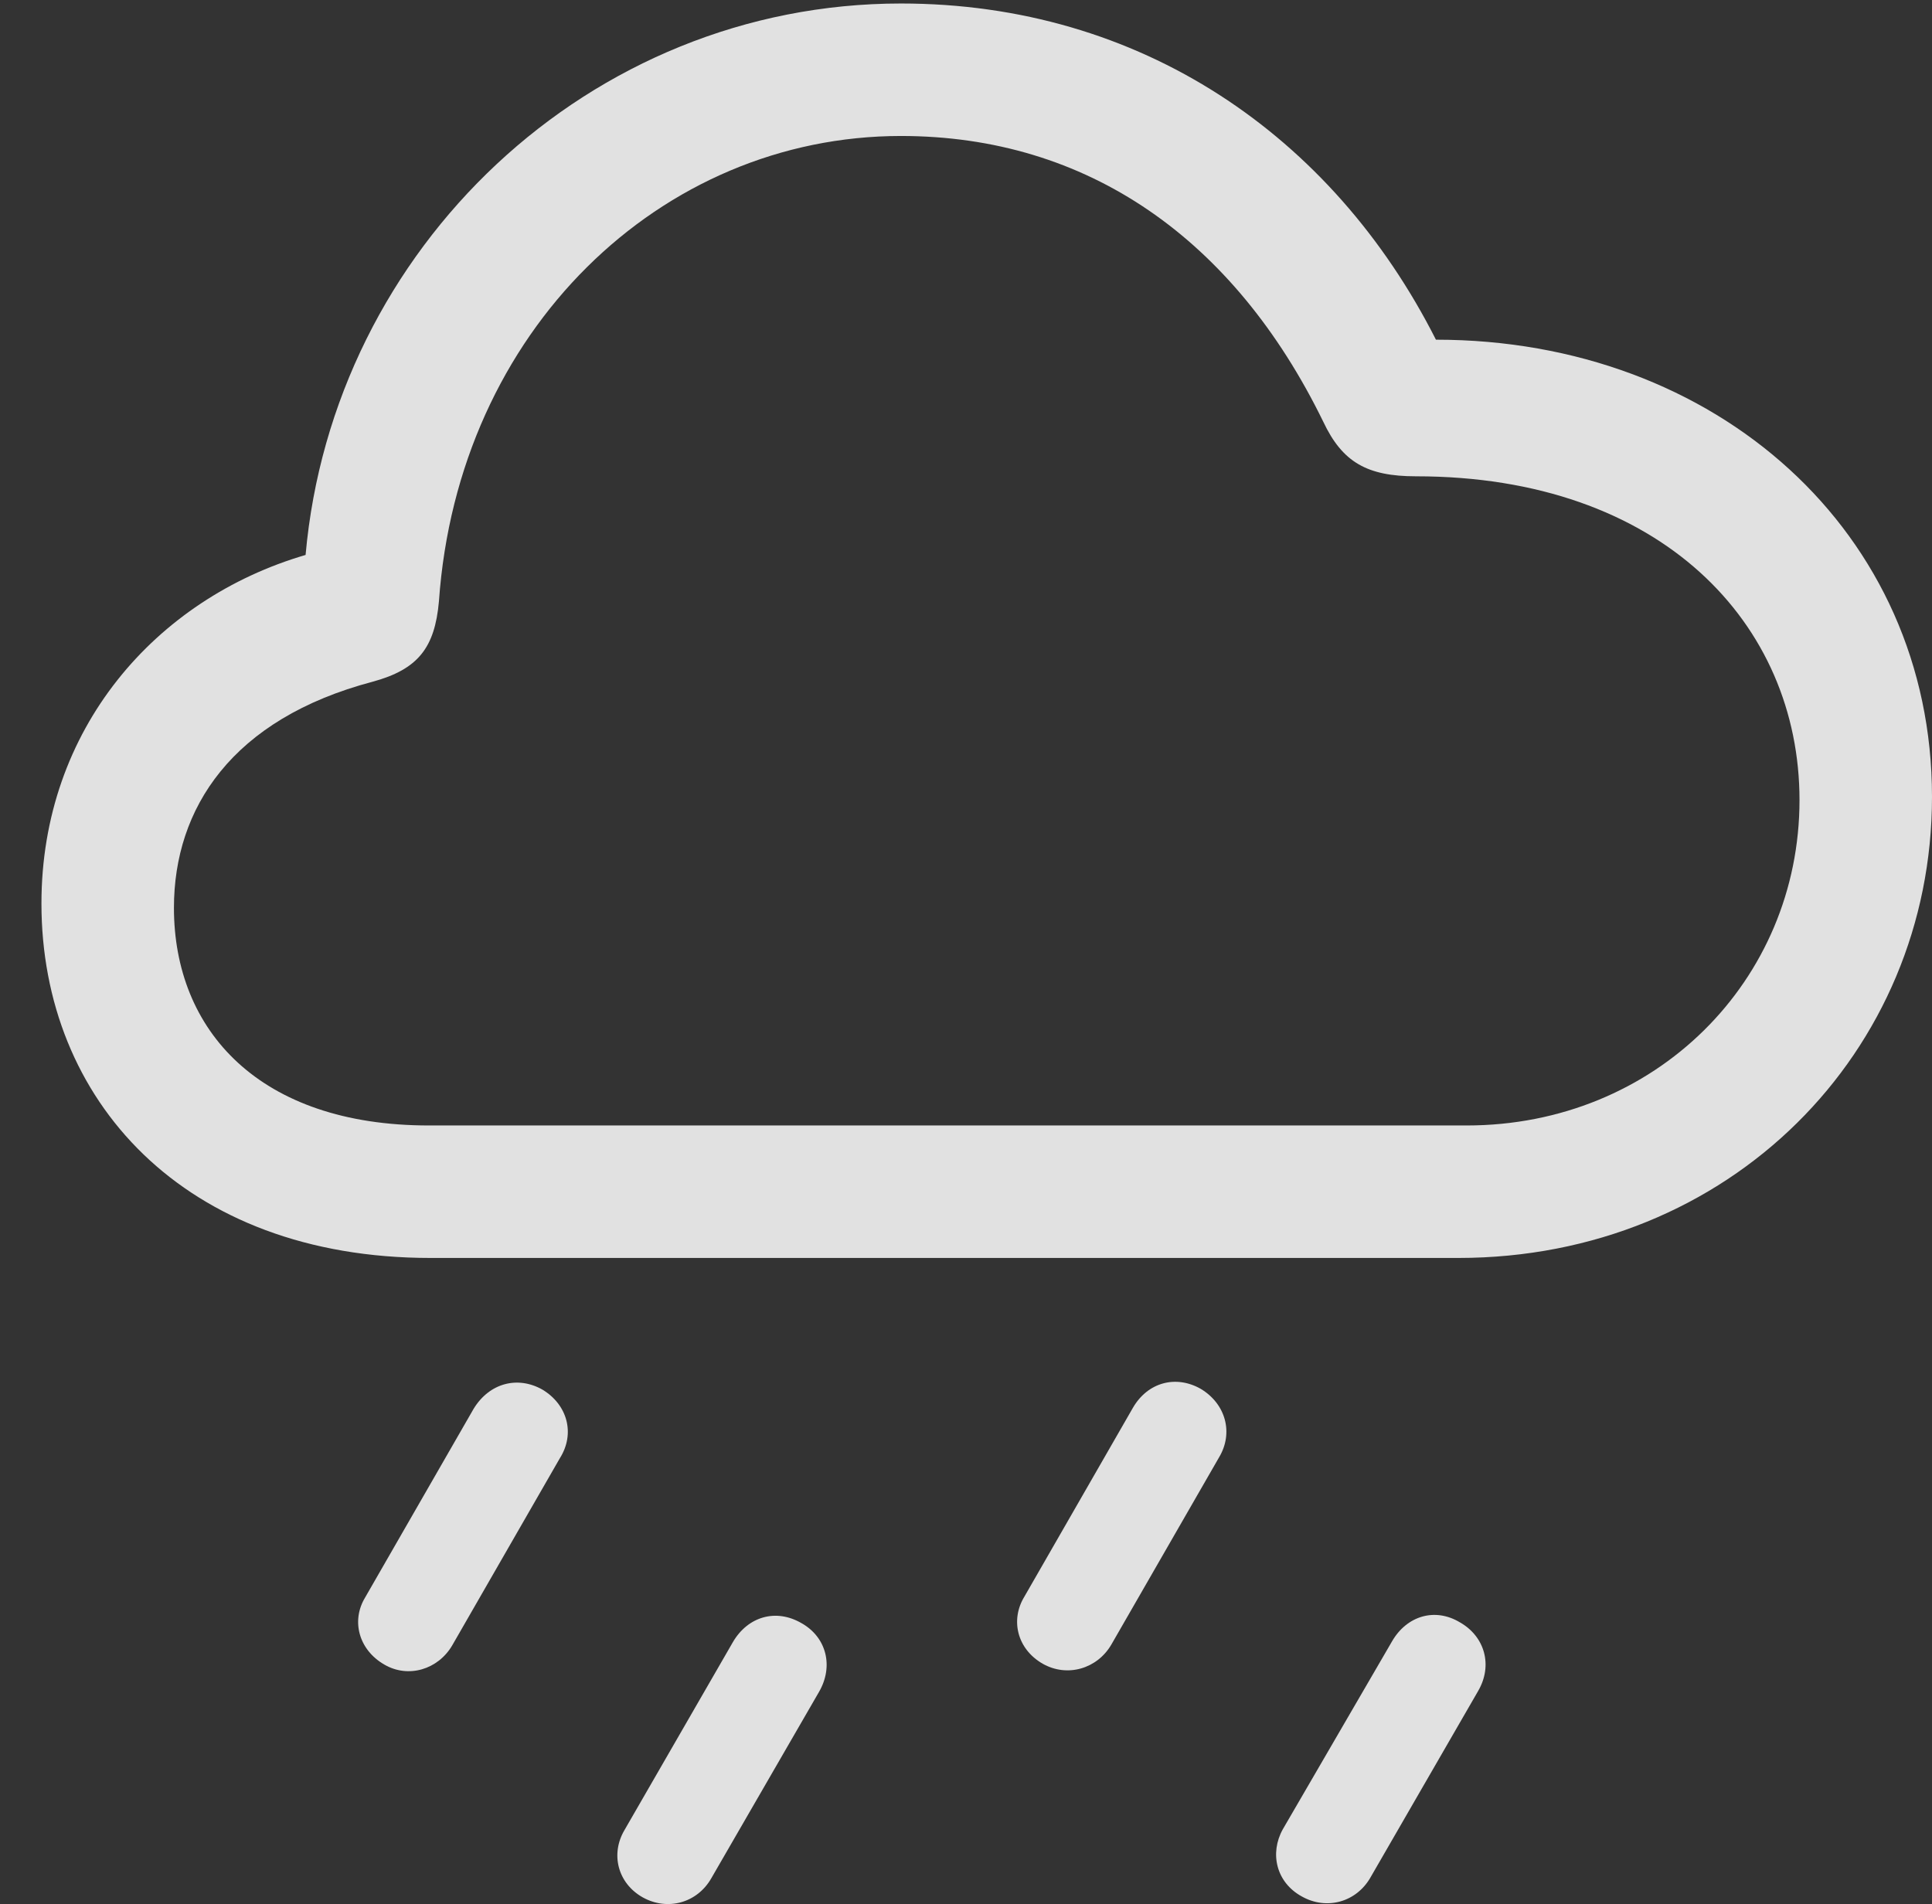 <?xml version="1.0" encoding="UTF-8"?>
<!--Generator: Apple Native CoreSVG 232.5-->
<!DOCTYPE svg
PUBLIC "-//W3C//DTD SVG 1.1//EN"
       "http://www.w3.org/Graphics/SVG/1.1/DTD/svg11.dtd">
<svg version="1.1" xmlns="http://www.w3.org/2000/svg" xmlns:xlink="http://www.w3.org/1999/xlink" width="18.227" height="17.965">
 <rect width="100%" height="100%" fill="#333333" stroke="none"/>
 <g>
  <rect height="17.965" opacity="0" width="18.227" x="0" y="0"/>
  <path d="M12.93 17.713L13.945 15.955C14.086 15.713 14.008 15.44 13.773 15.307C13.539 15.166 13.273 15.244 13.133 15.486L12.102 17.26C11.977 17.486 12.039 17.76 12.281 17.893C12.516 18.026 12.797 17.947 12.93 17.713Z" fill="#ffffff" fill-opacity="0.85"/>
  <path d="M10.484 15.518L11.5 13.752C11.641 13.518 11.562 13.244 11.328 13.104C11.094 12.971 10.828 13.041 10.688 13.283L9.664 15.065C9.531 15.283 9.594 15.557 9.836 15.697C10.07 15.83 10.352 15.744 10.484 15.518Z" fill="#ffffff" fill-opacity="0.85"/>
  <path d="M6.711 17.721L7.727 15.963C7.867 15.721 7.797 15.447 7.562 15.315C7.32 15.174 7.055 15.252 6.914 15.494L5.891 17.268C5.758 17.494 5.828 17.768 6.062 17.901C6.297 18.033 6.578 17.955 6.711 17.721Z" fill="#ffffff" fill-opacity="0.85"/>
  <path d="M4.266 15.525L5.281 13.76C5.43 13.525 5.352 13.252 5.117 13.111C4.883 12.979 4.617 13.049 4.469 13.291L3.445 15.072C3.312 15.291 3.383 15.565 3.625 15.705C3.852 15.838 4.133 15.752 4.266 15.525Z" fill="#ffffff" fill-opacity="0.85"/>
  <path d="M4.062 11.869L13.758 11.869C16.32 11.869 18.227 9.924 18.227 7.518C18.227 5.025 16.195 3.205 13.547 3.205C12.57 1.275 10.758 0.033 8.5 0.033C5.562 0.033 3.141 2.338 2.883 5.236C1.469 5.65 0.391 6.877 0.391 8.525C0.391 10.377 1.734 11.869 4.062 11.869ZM4.047 10.619C2.445 10.619 1.641 9.721 1.641 8.565C1.641 7.627 2.188 6.783 3.516 6.432C3.945 6.315 4.102 6.111 4.141 5.674C4.32 3.119 6.234 1.283 8.5 1.283C10.258 1.283 11.641 2.252 12.484 3.979C12.664 4.361 12.898 4.494 13.359 4.494C15.672 4.494 16.977 5.885 16.977 7.549C16.977 9.252 15.617 10.619 13.836 10.619Z" fill="#ffffff" fill-opacity="0.85"/>
 </g>
</svg>
